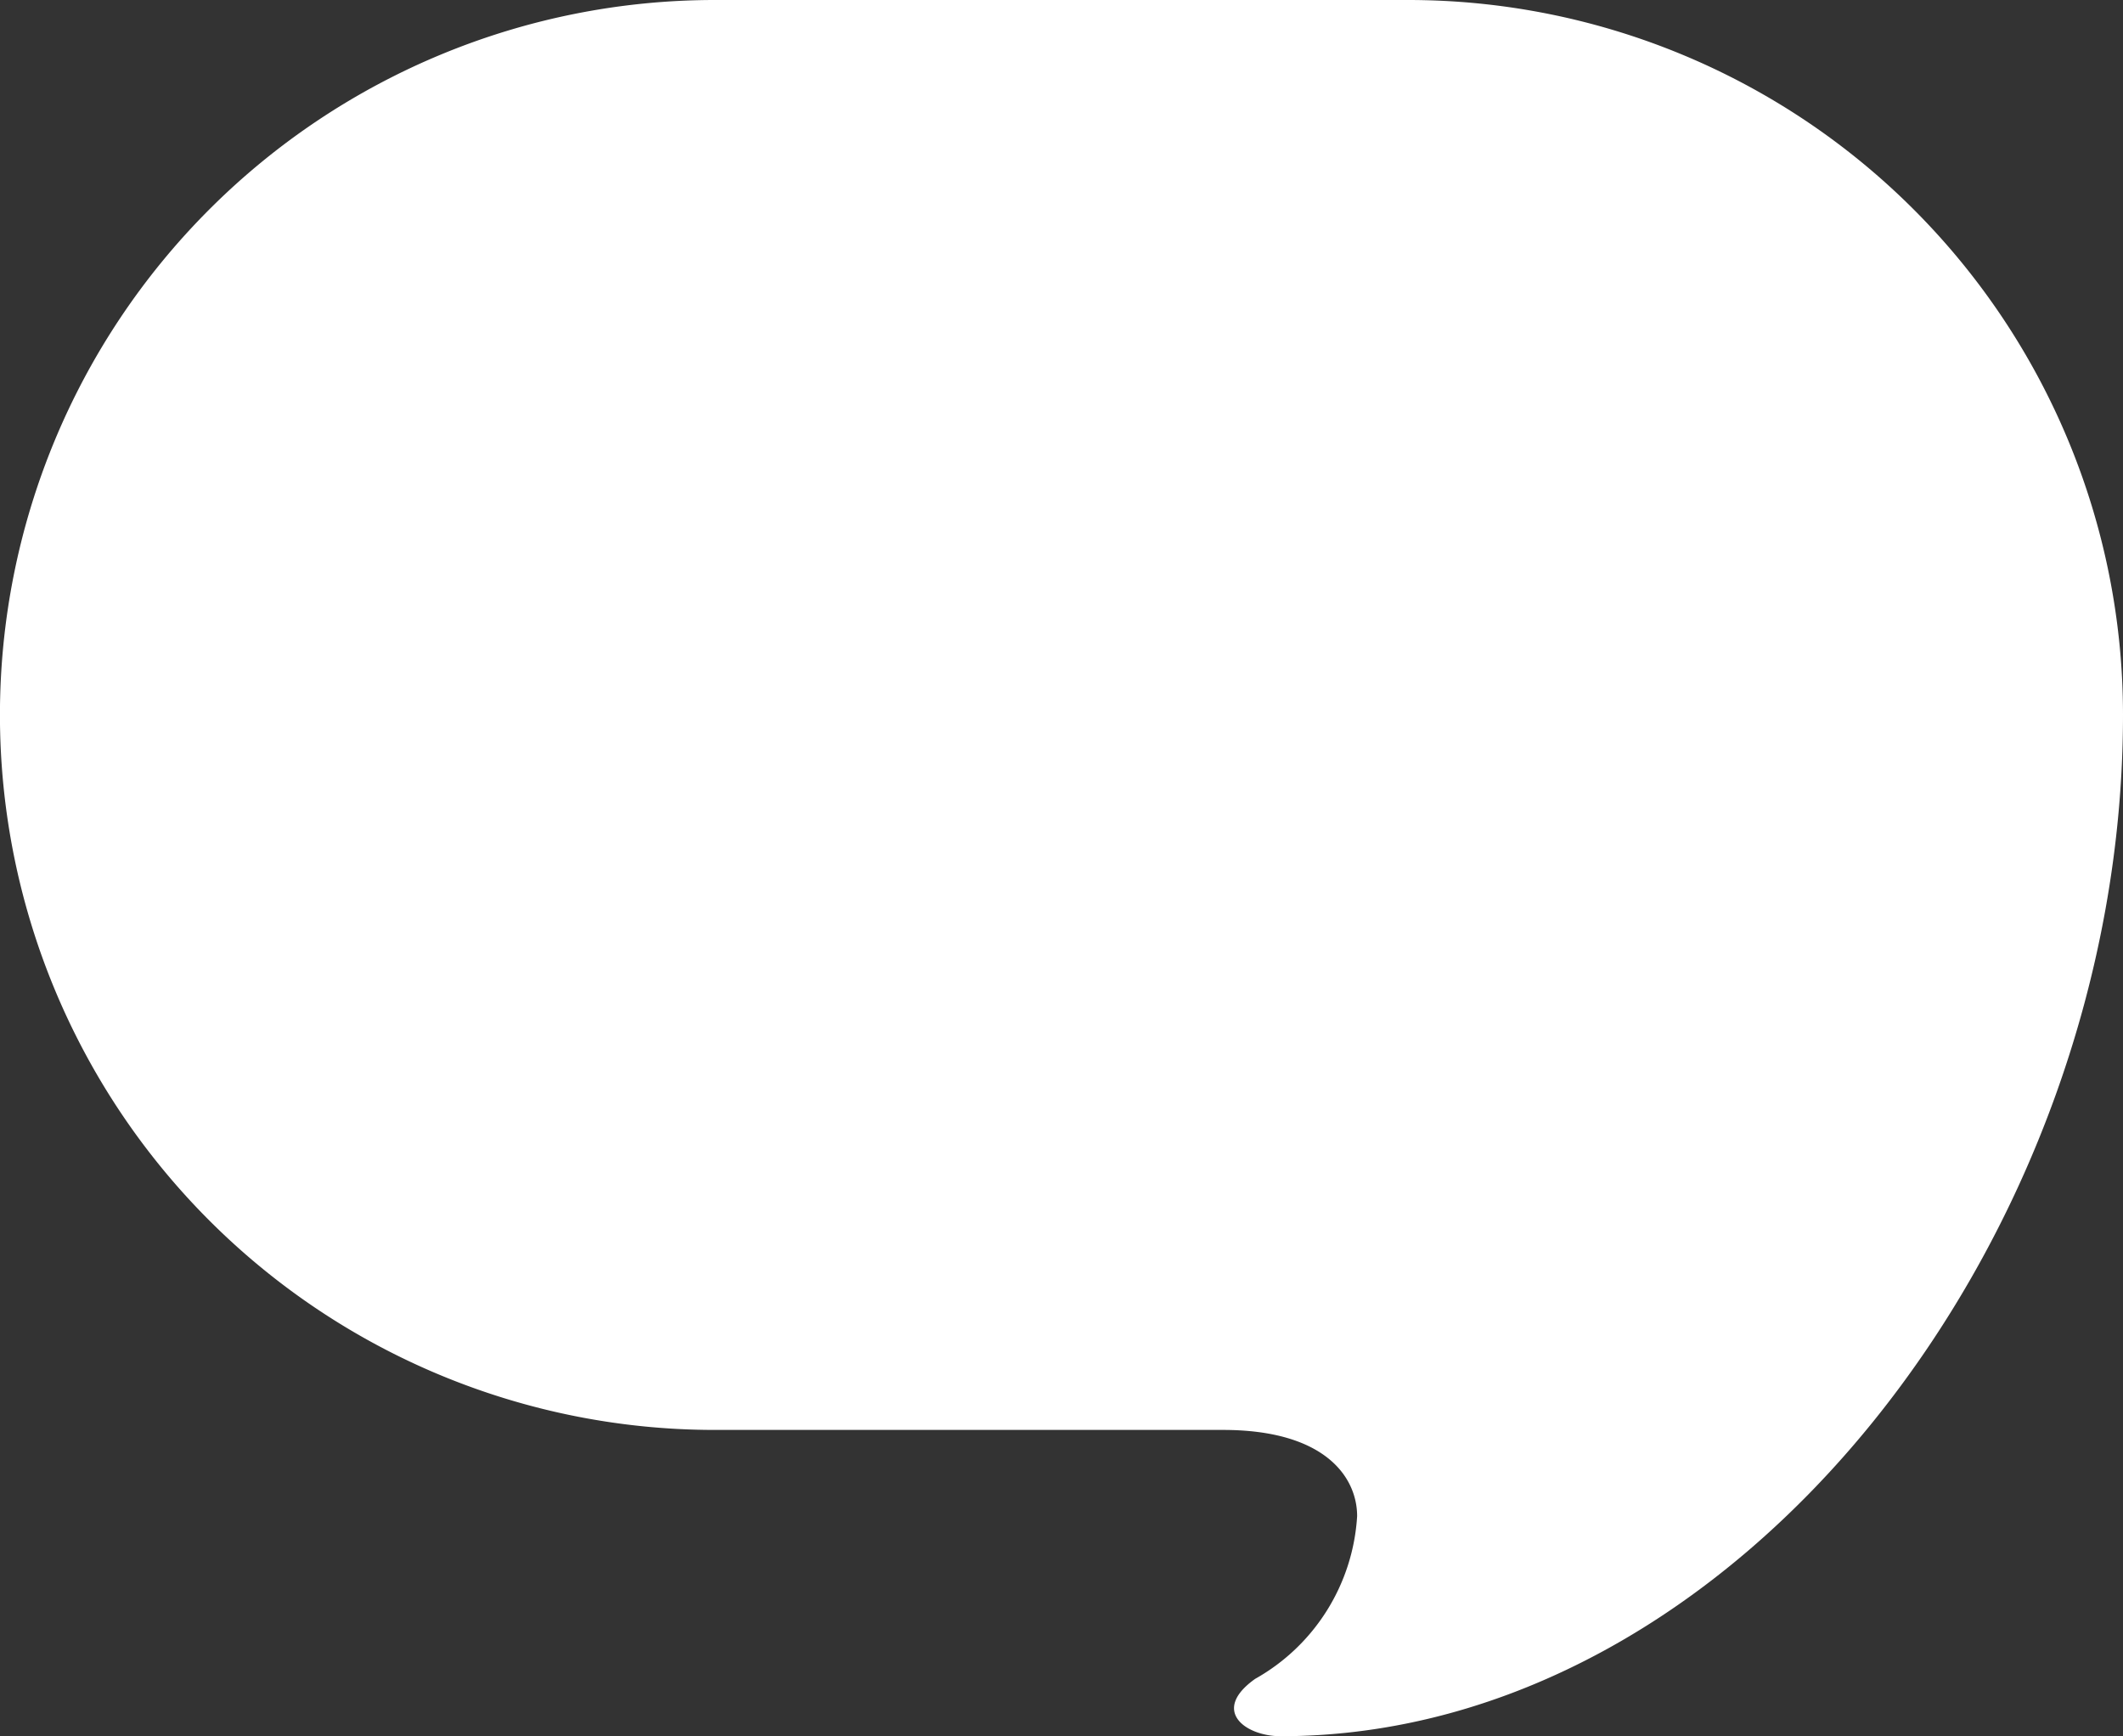 <svg xmlns="http://www.w3.org/2000/svg" width="20" height="16.355" viewBox="0 0 20 16.355">
  <rect x="0" y="0" width="20" height="16.355" fill="#333333" stroke="none"/>
  <g id="吹き出しアイコン15" transform="translate(0 -46.658)">
    <path id="パス_5" data-name="パス 5" d="M13.266,46.658H6.734a6.734,6.734,0,0,0,0,13.469h4.788c.963,0,1.263.447,1.263.812a1.887,1.887,0,0,1-.961,1.533c-.422.3-.09.54.24.54,4.3,0,7.936-4.69,7.936-9.621A6.734,6.734,0,0,0,13.266,46.658Z" fill="#fff"/>
  </g>
</svg>

